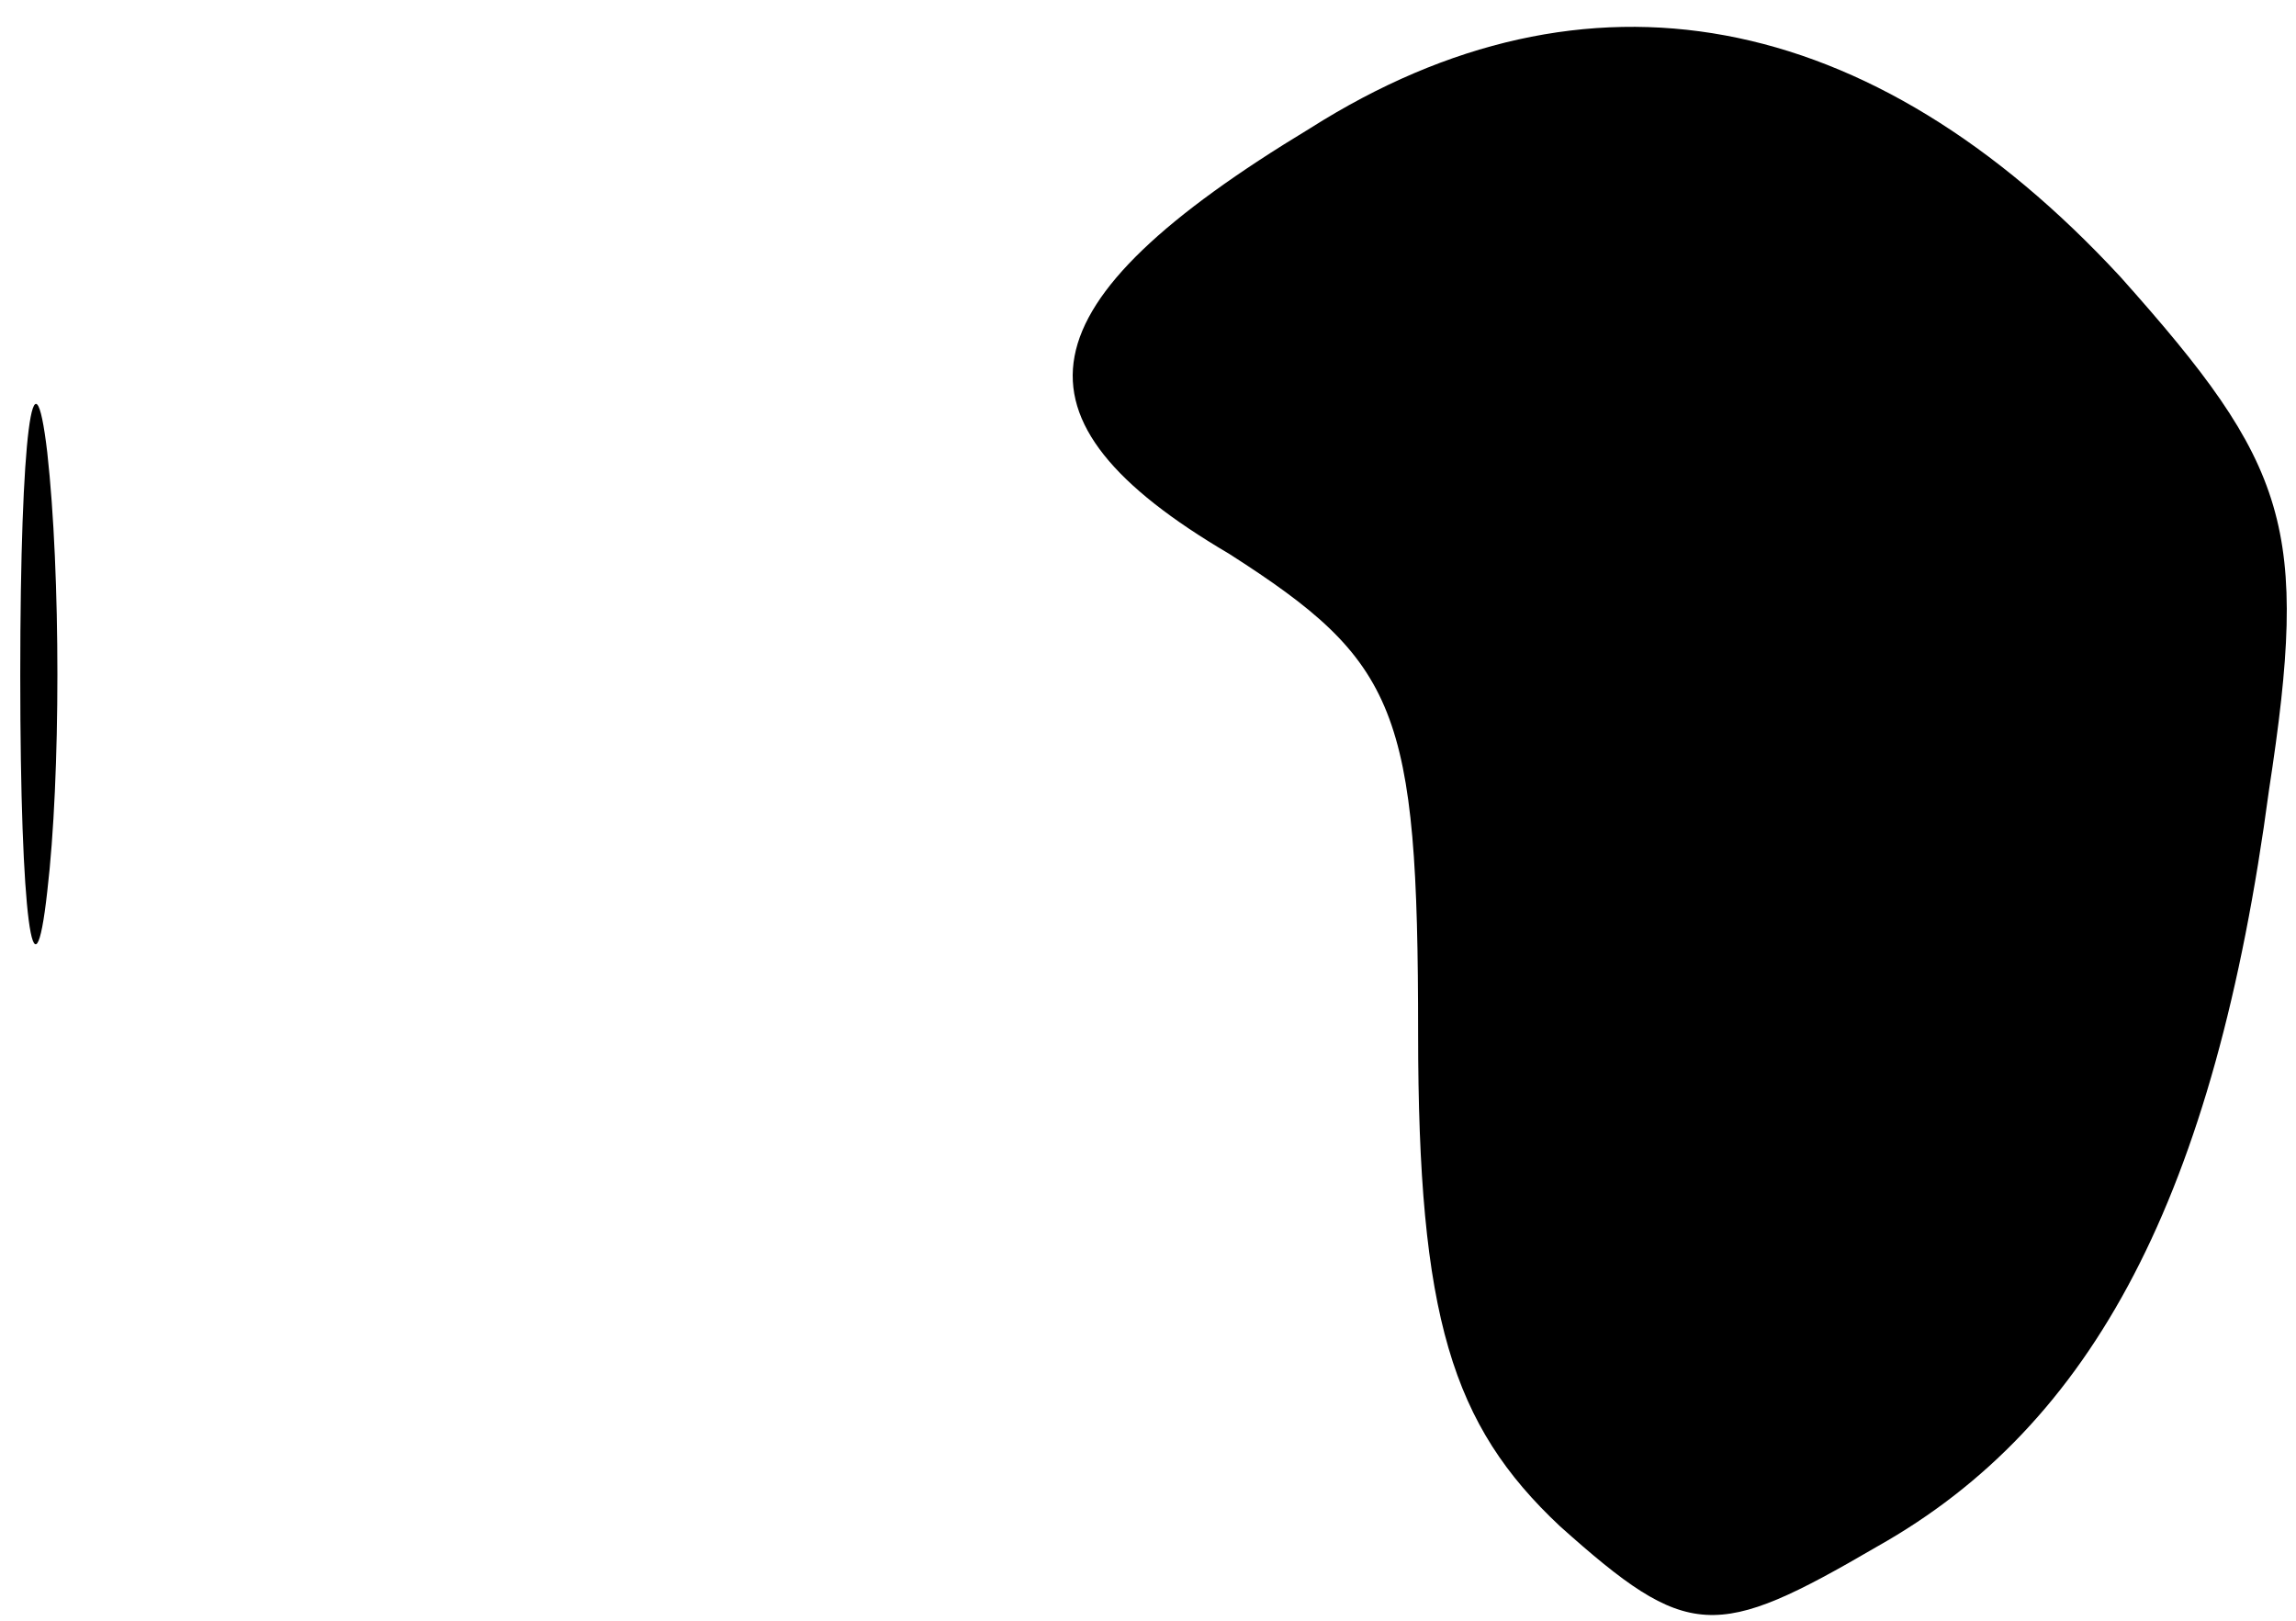 <?xml version="1.0" standalone="no"?>
<!DOCTYPE svg PUBLIC "-//W3C//DTD SVG 20010904//EN"
 "http://www.w3.org/TR/2001/REC-SVG-20010904/DTD/svg10.dtd">
<svg version="1.0" xmlns="http://www.w3.org/2000/svg"
 width="34pt" height="24pt" viewBox="0 0 34 24"
 preserveAspectRatio="xMidYMid meet">
<g transform="translate(0,24) scale(0.1,-0.1)"
fill="#000000" stroke="none">
<path fill="#000000" stroke="none" d="M194 221 c-43 -26 -46 -43 -12 -63 25
-16 28 -23 28 -71 0 -42 5 -58 21 -73 19 -17 23 -17 47 -3 32 18 50 52 58 112
6 39 3 48 -22 76 -37 40 -79 48 -120 22z"/>
<path fill="#000000" stroke="none" d="M3 140 c0 -36 2 -50 4 -32 2 17 2 47 0
65 -2 17 -4 3 -4 -33z"/>
</g>
</svg>
